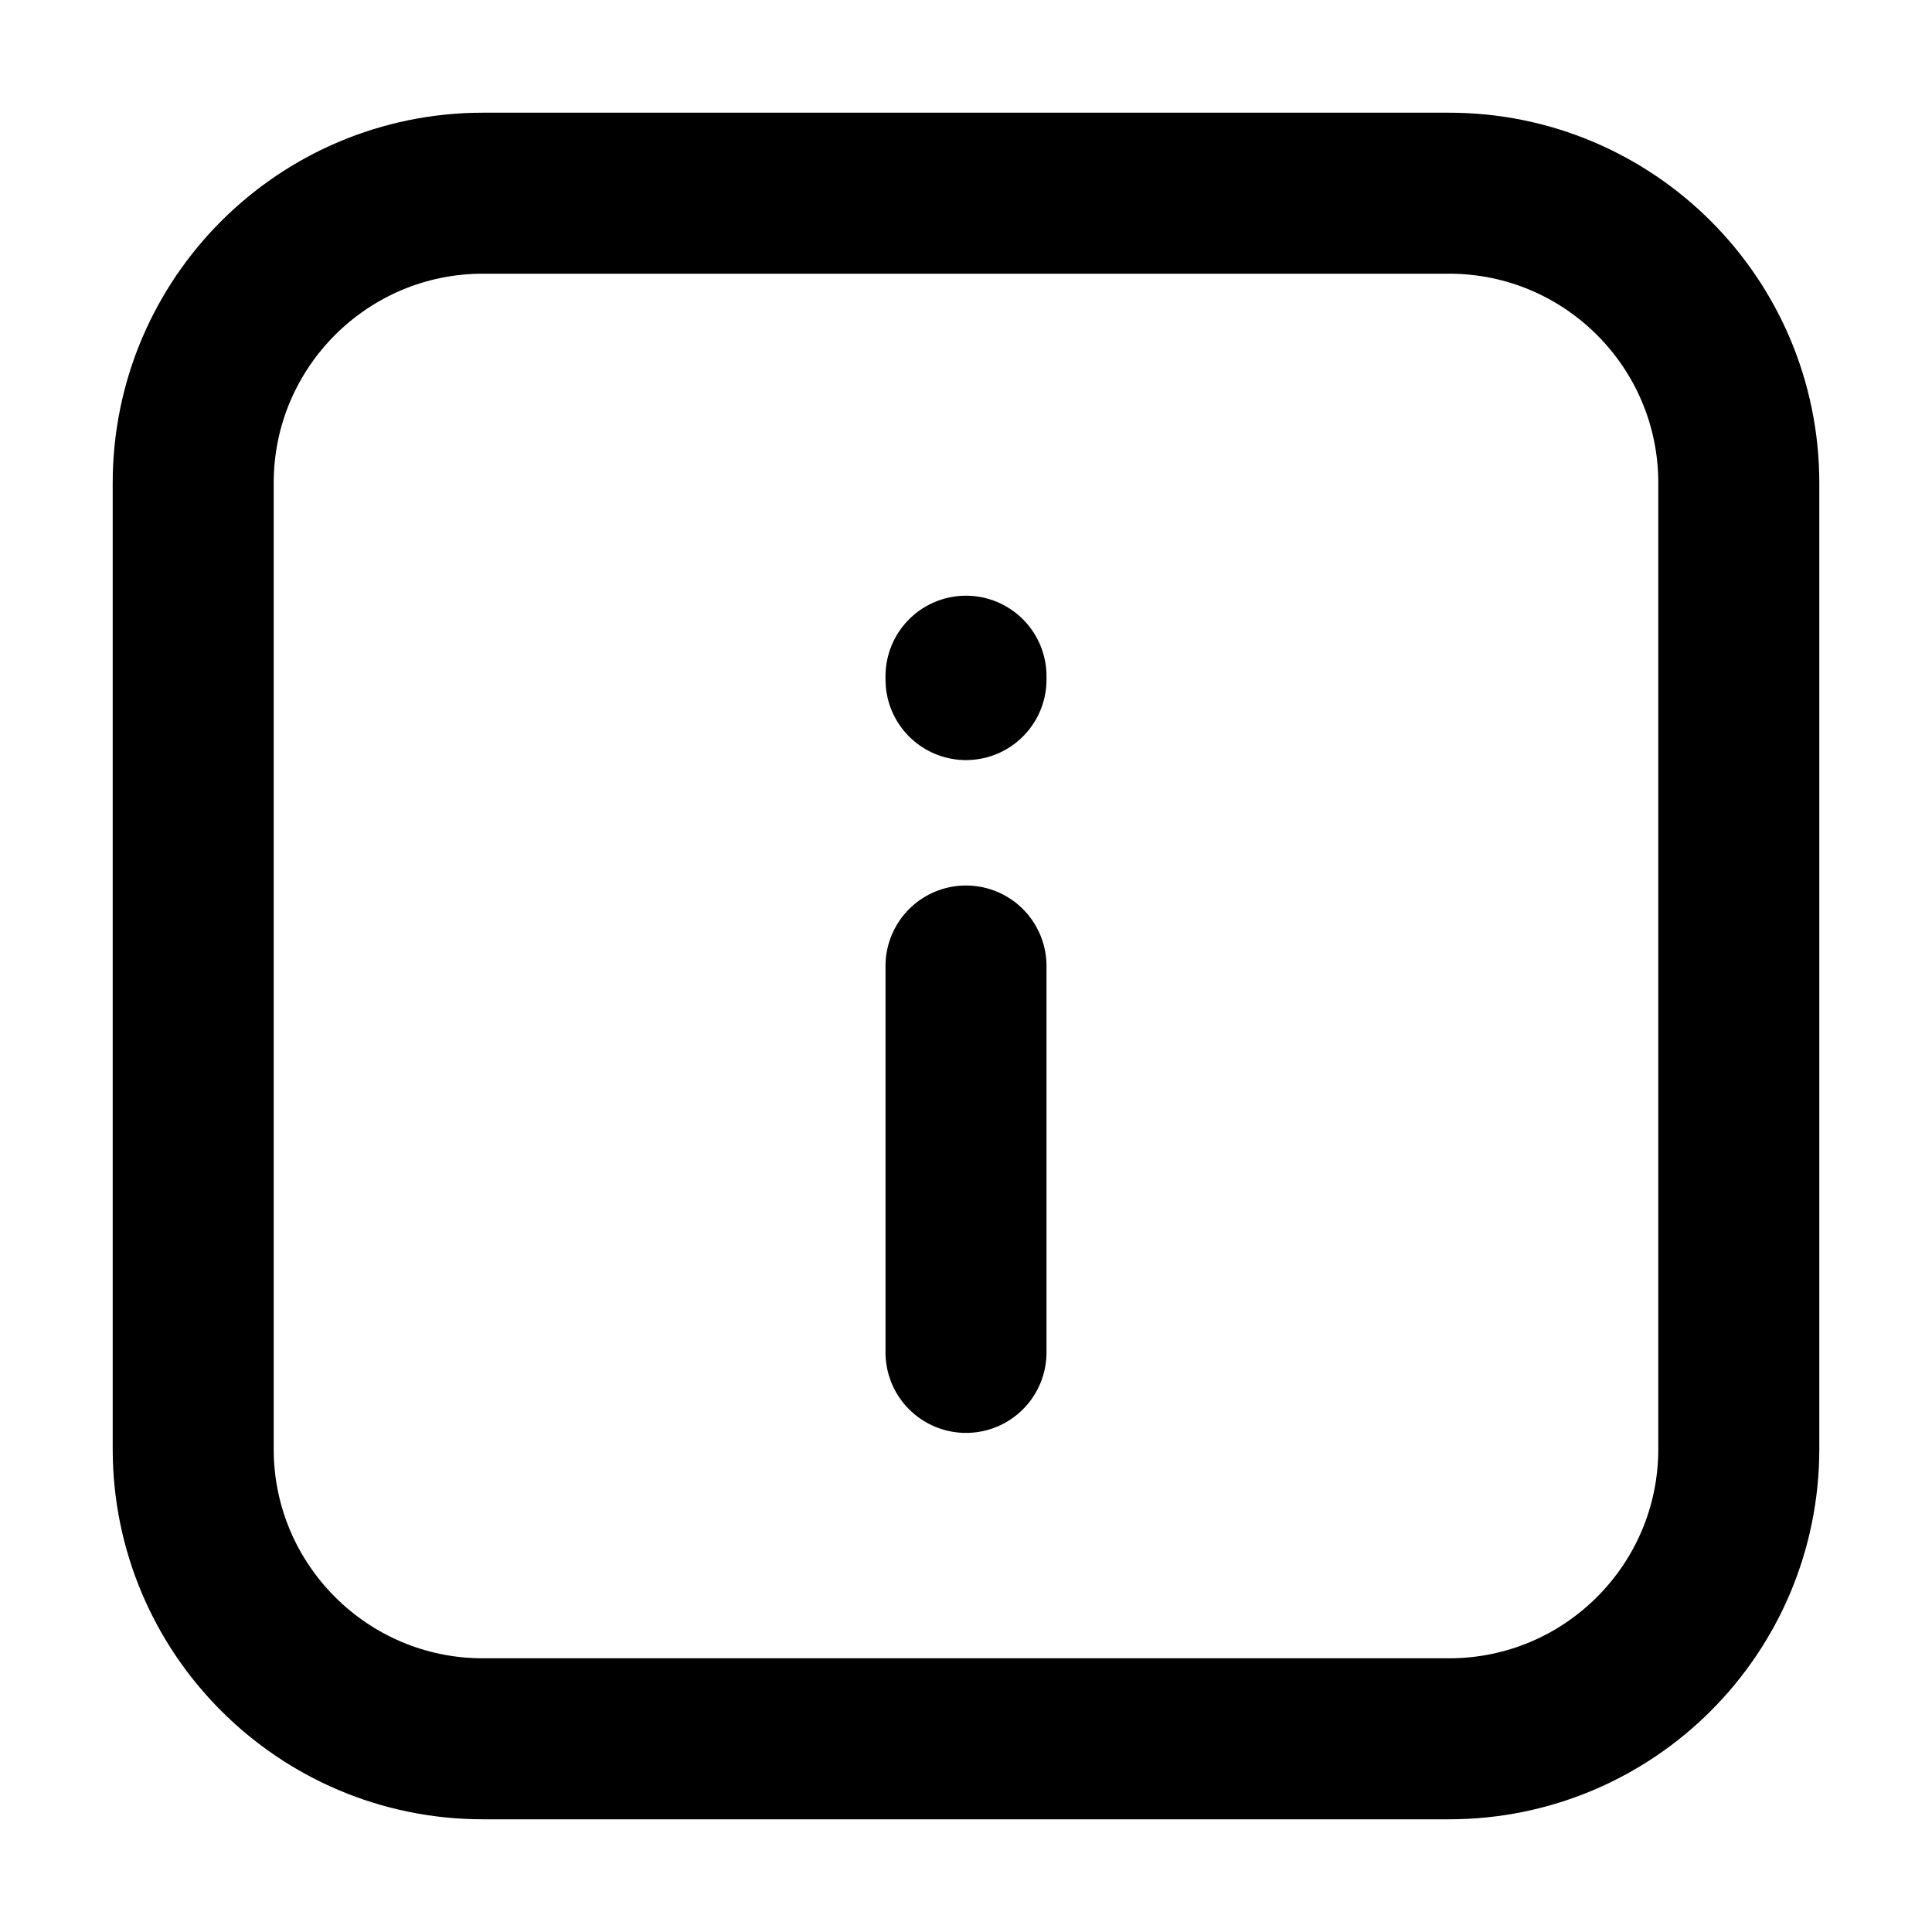 <svg width="24" height="24" viewBox="0 0 24 24" fill="none" xmlns="http://www.w3.org/2000/svg">
<path d="M12 12L12 16.8M12 8.442V8.4M2.4 18L2.4 6C2.4 4.012 4.012 2.4 6 2.4L18 2.4C19.989 2.4 21.6 4.012 21.6 6L21.6 18C21.6 19.988 19.989 21.6 18 21.6H6C4.012 21.6 2.4 19.988 2.4 18Z" stroke="black" stroke-width="2" stroke-linecap="round" stroke-linejoin="round"/>
</svg>
